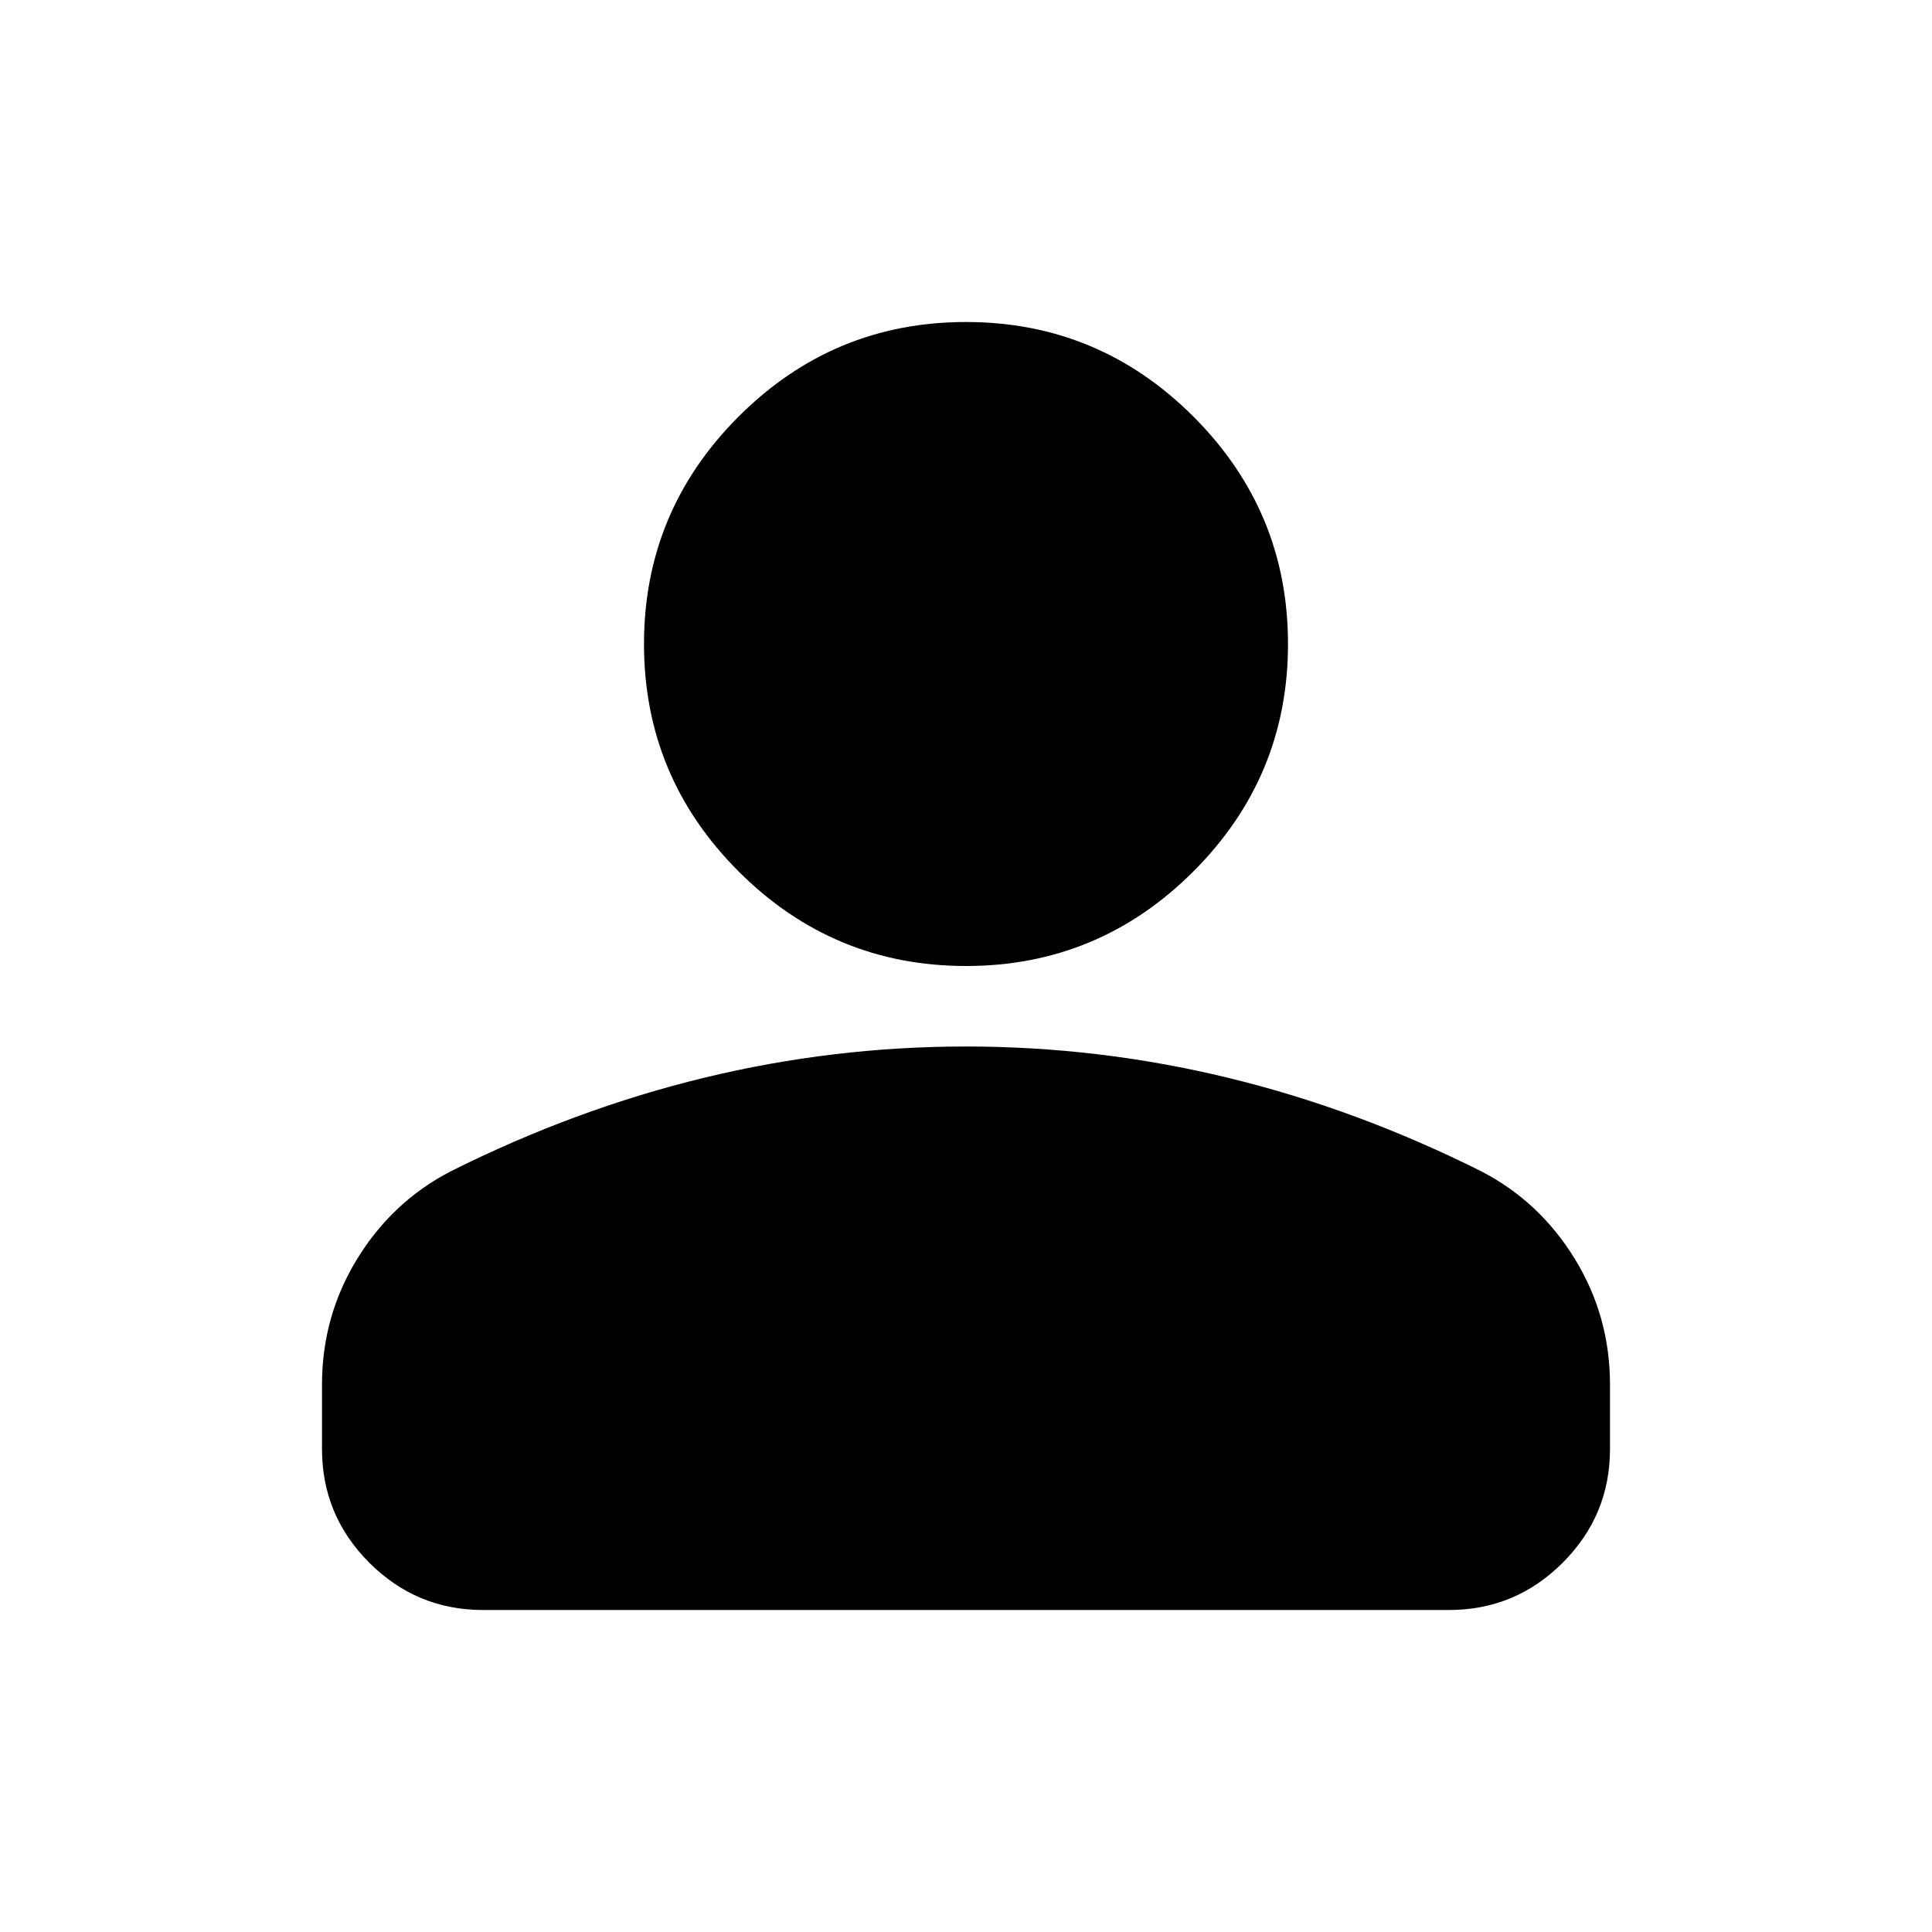 <svg xmlns="http://www.w3.org/2000/svg" height="24" viewBox="0 -960 960 960" width="24"><path d="M480-480q-66 0-113-47t-47-113q0-66 47-113t113-47q66 0 113 47t47 113q0 66-47 113t-113 47ZM160-240v-32q0-34 17.5-62.5T224-378q62-31 126-46.5T480-440q66 0 130 15.5T736-378q29 15 46.5 43.5T800-272v32q0 33-23.5 56.5T720-160H240q-33 0-56.5-23.5T160-240Z" fill="currentcolor"/></svg>